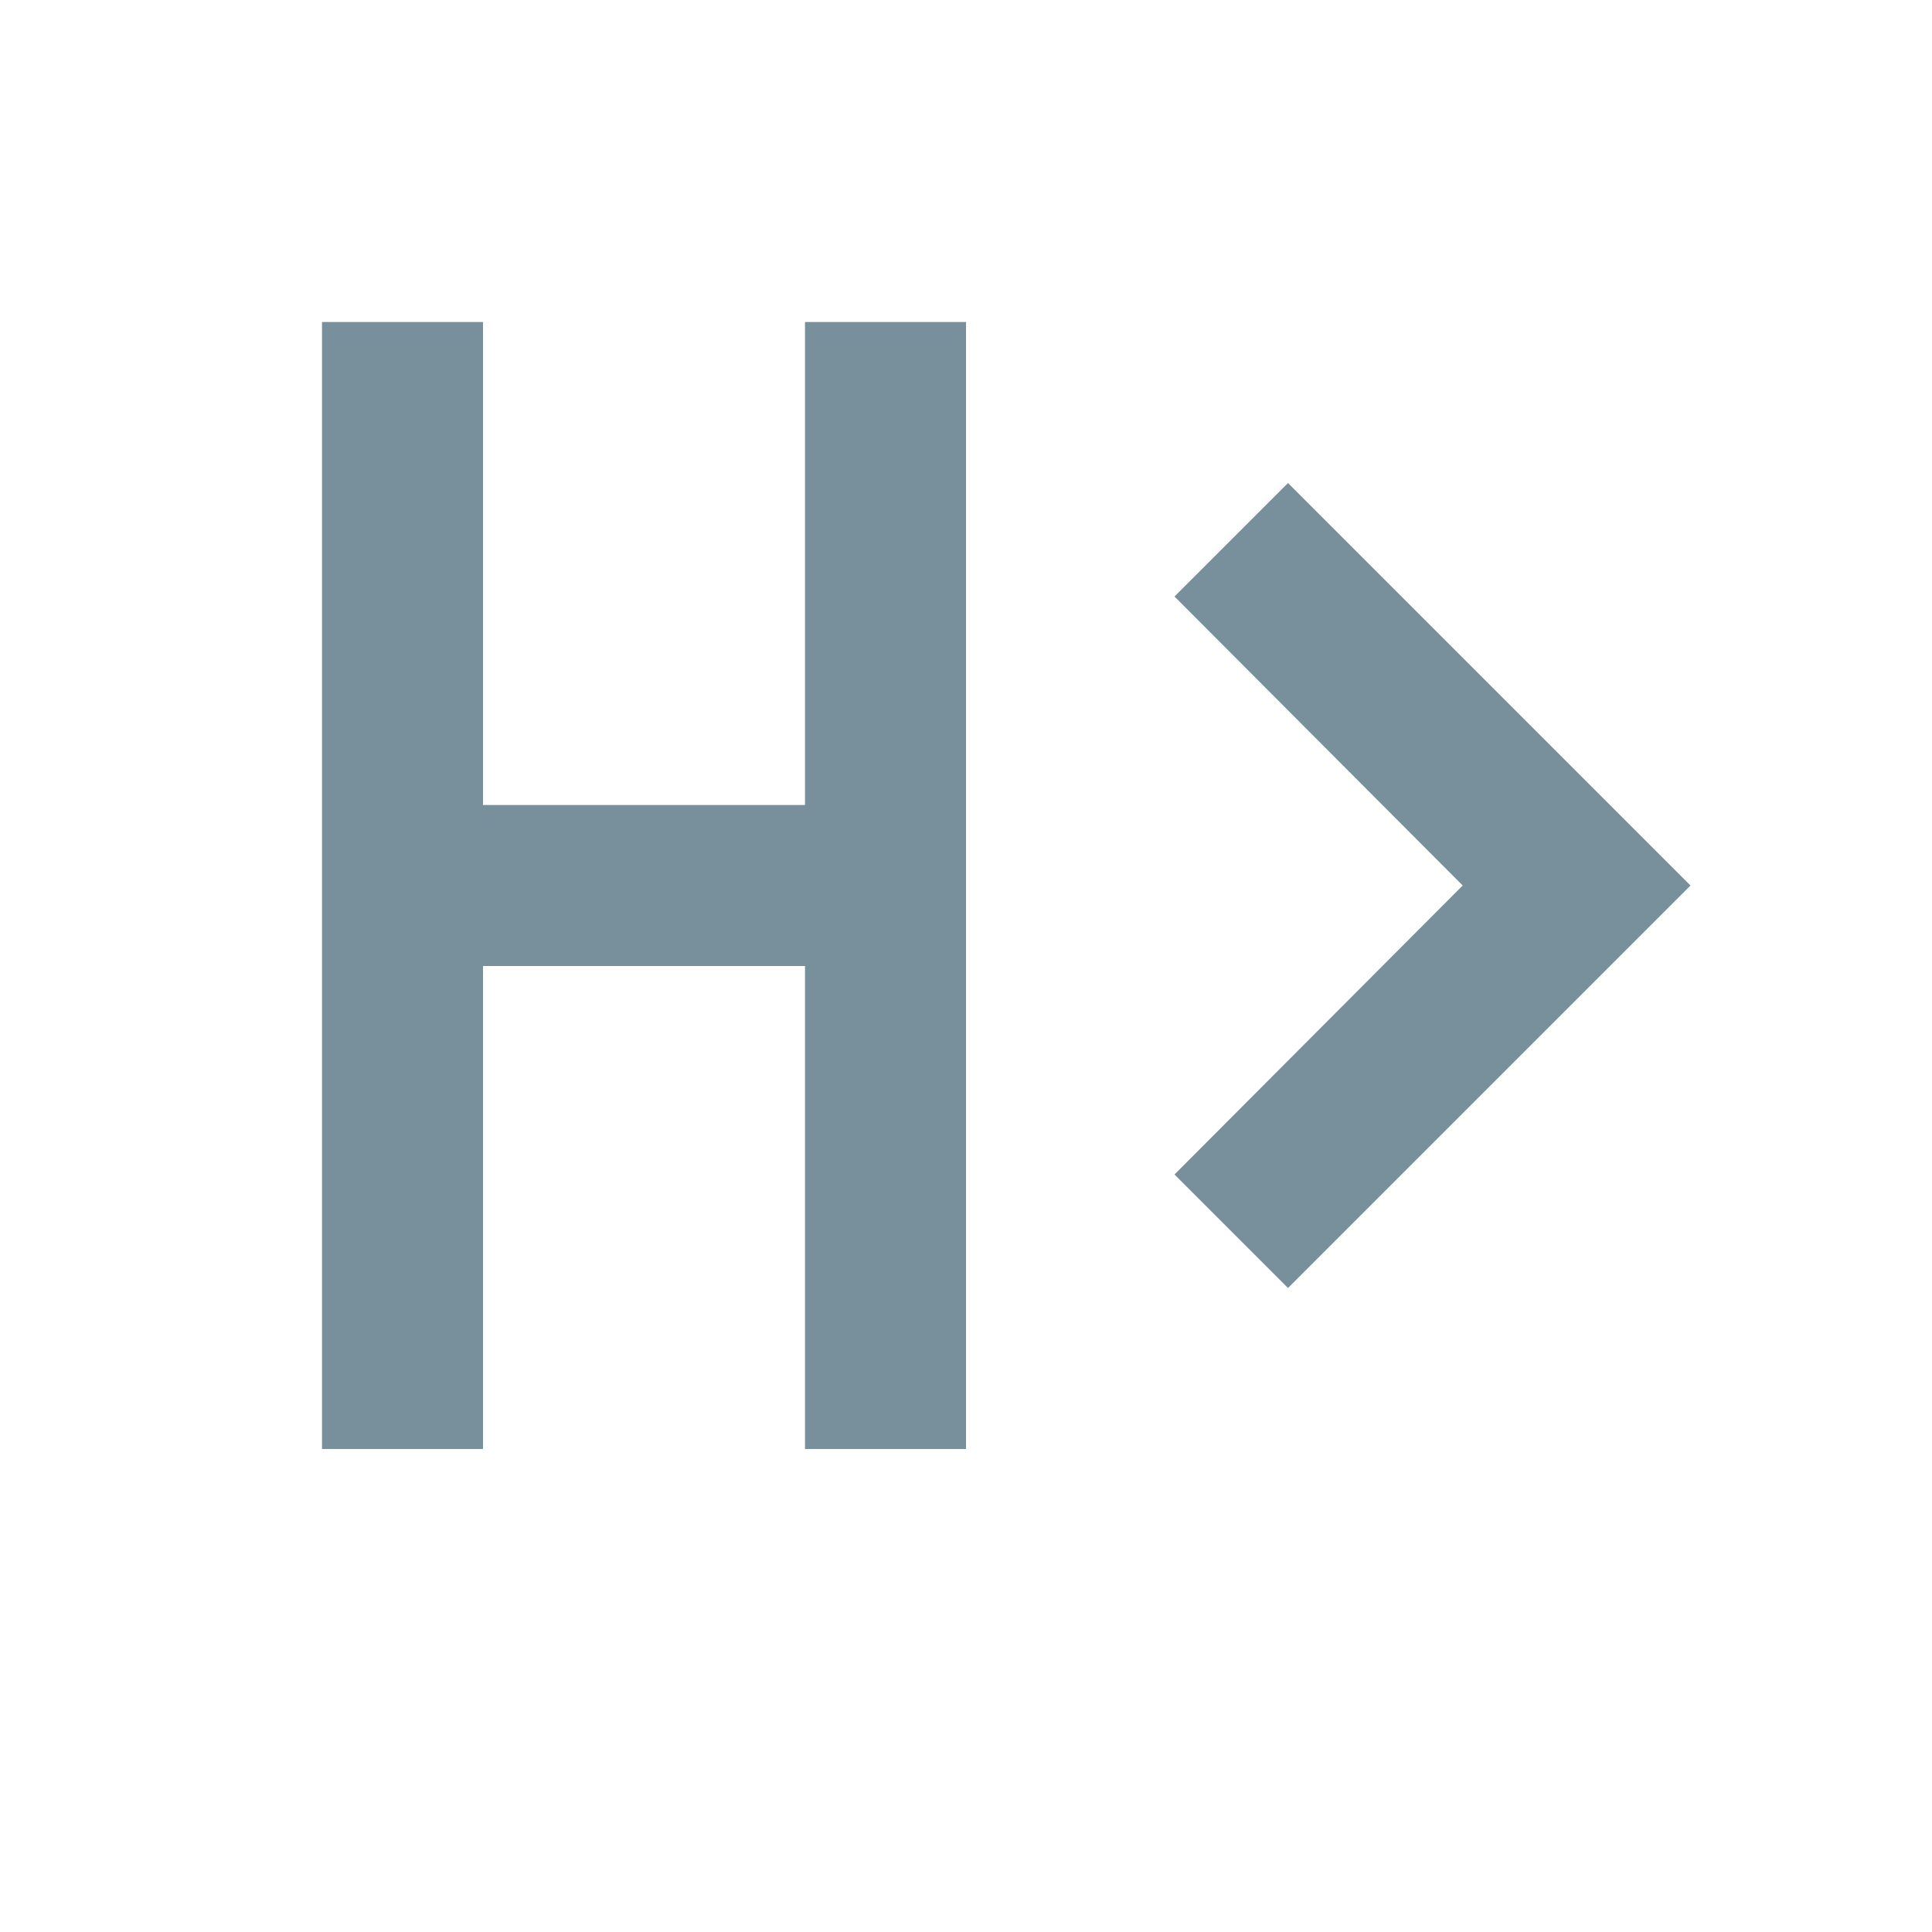 <svg xmlns="http://www.w3.org/2000/svg" width="16" height="16" fill="#78909C" data-big="true" viewBox="0 0 24 24"><path d="M4 4h2v6h4V4h2v14h-2v-6H6v6H4zm10.59 3.41L18.17 11l-3.58 3.59L16 16l5-5-5-5z"/></svg>